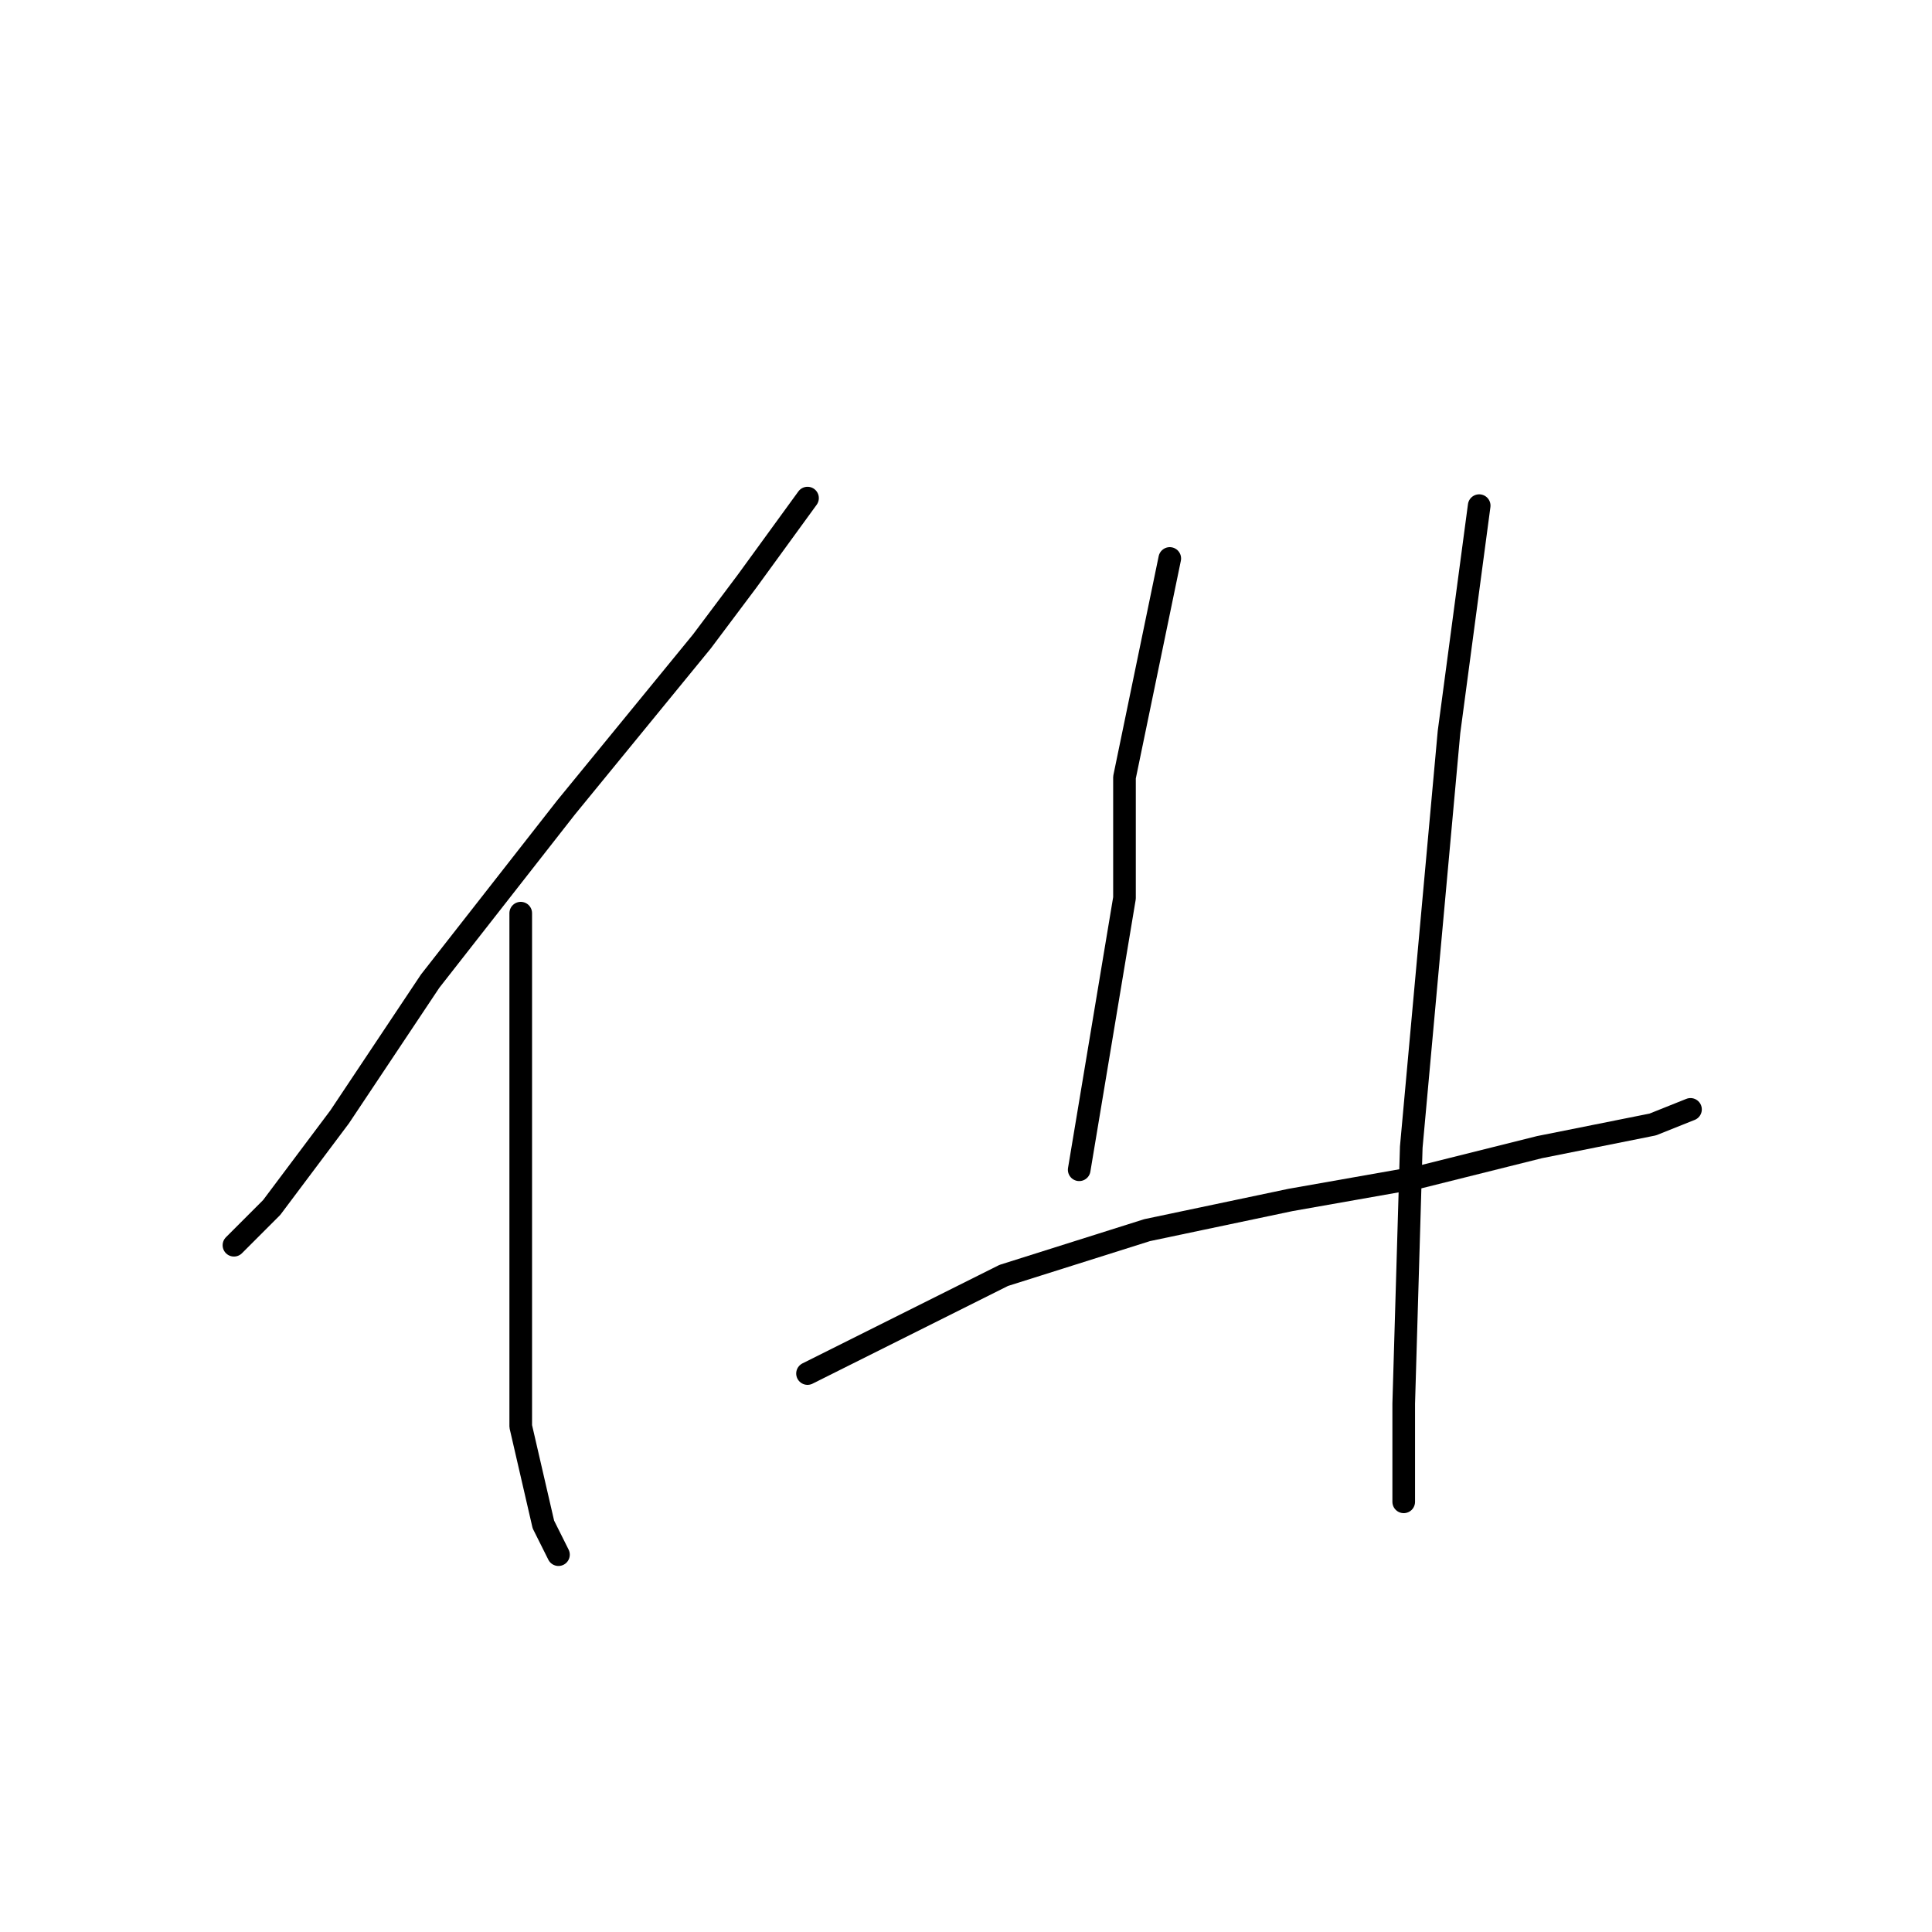 <?xml version="1.0" standalone="no"?>
    <svg width="256" height="256" xmlns="http://www.w3.org/2000/svg" version="1.1">
    <polyline stroke="black" stroke-width="3" stroke-linecap="round" fill="transparent" stroke-linejoin="round" points="107 66 99 77 93 85 75 107 57 130 45 148 36 160 31 165 31 165 " />
        <polyline stroke="black" stroke-width="3" stroke-linecap="round" fill="transparent" stroke-linejoin="round" points="69 121 69 148 69 154 69 169 69 189 72 202 74 206 74 206 " />
        <polyline stroke="black" stroke-width="3" stroke-linecap="round" fill="transparent" stroke-linejoin="round" points="155 74 149 103 149 119 145 143 143 155 143 155 " />
        <polyline stroke="black" stroke-width="3" stroke-linecap="round" fill="transparent" stroke-linejoin="round" points="107 182 133 169 152 163 171 159 188 156 204 152 219 149 224 147 224 147 " />
        <polyline stroke="black" stroke-width="3" stroke-linecap="round" fill="transparent" stroke-linejoin="round" points="196 67 192 97 190 119 187 152 186 186 186 199 186 199 " />
        </svg>